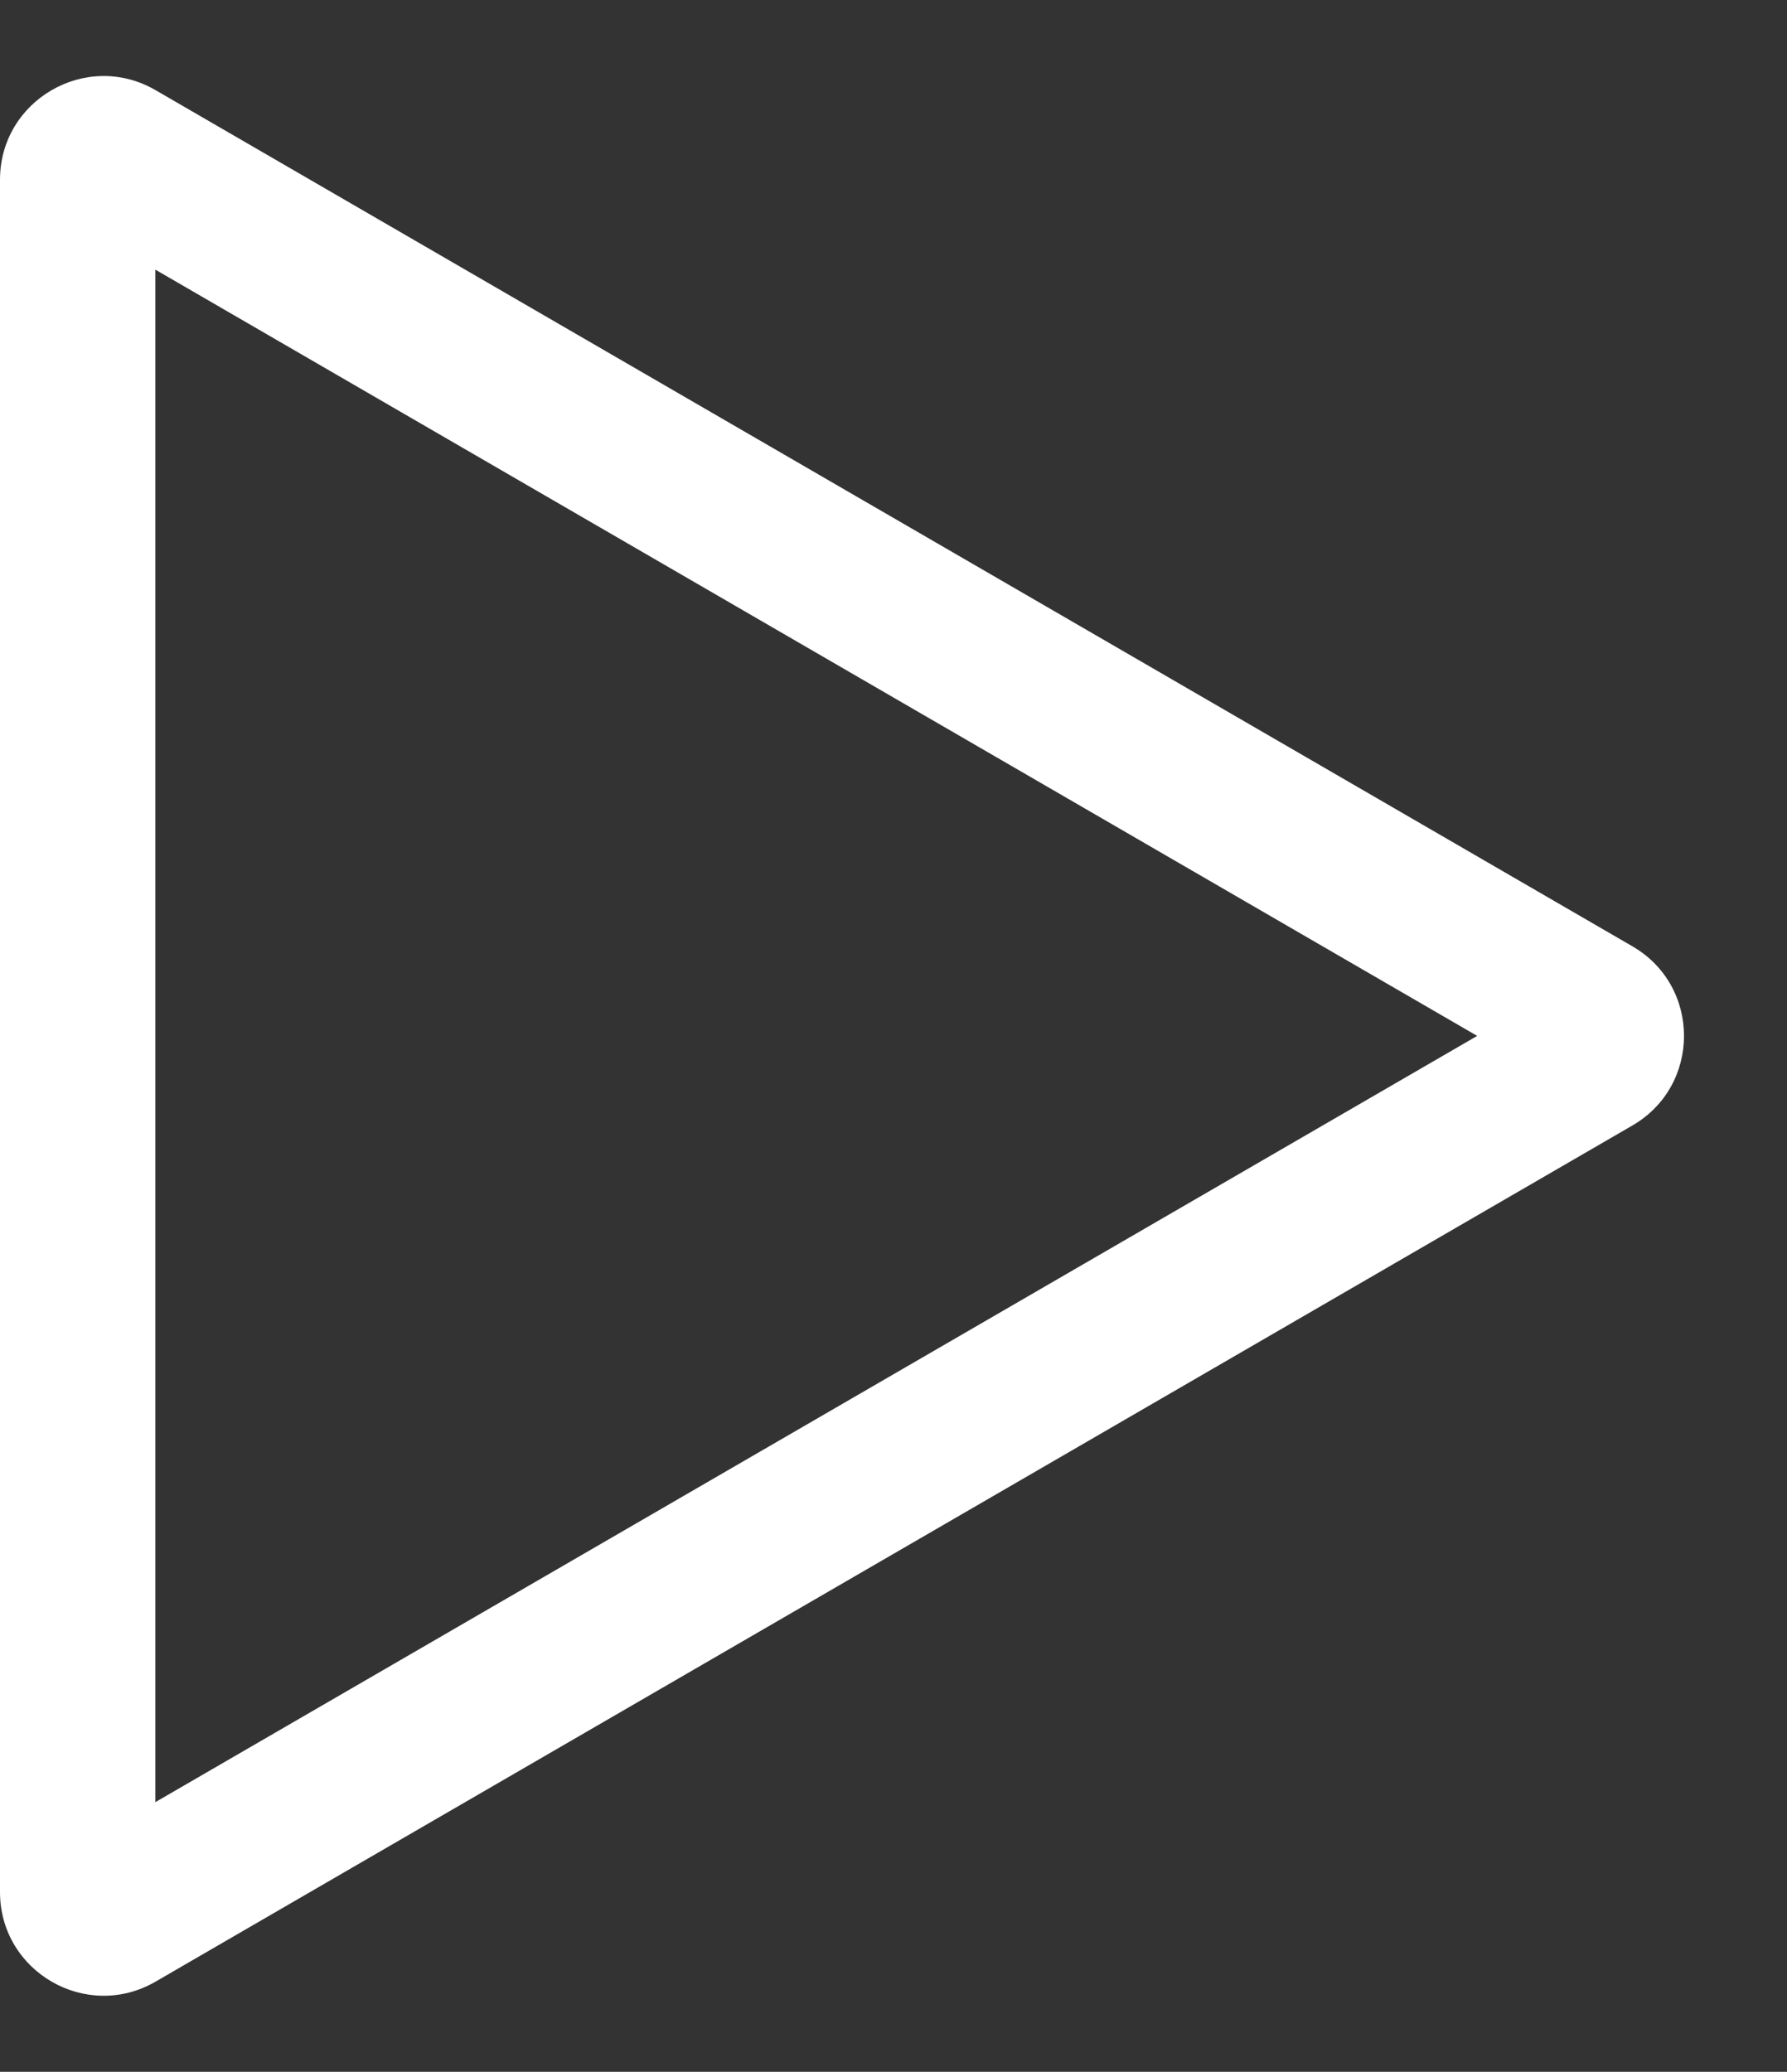 <svg xmlns="http://www.w3.org/2000/svg" width="34.51" height="40" viewBox="0 0 34.51 40">
  <rect x="0" y="0" width="34.51" height="40" fill="#333333" stroke="none"/>
  <g id="Polygon_6" data-name="Polygon 6" transform="translate(34.51) rotate(90)" fill="none" stroke-linecap="round" stroke-linejoin="round">
    <path d="M18.27,2.986a2,2,0,0,1,3.461,0L38.26,31.507a2,2,0,0,1-1.73,3H3.471a2,2,0,0,1-1.73-3Z" stroke="none"/>
    <path d="M 20 5.983 L 5.206 31.51 L 34.794 31.51 L 20 5.983 M 20 1.989 C 20.673 1.989 21.345 2.321 21.73 2.986 L 38.26 31.507 C 39.032 32.84 38.07 34.51 36.529 34.51 L 3.471 34.51 C 1.93 34.51 0.968 32.84 1.74 31.507 L 18.27 2.986 C 18.655 2.321 19.327 1.989 20 1.989 Z" stroke="none" fill="#fff"/>
  </g>
</svg>

